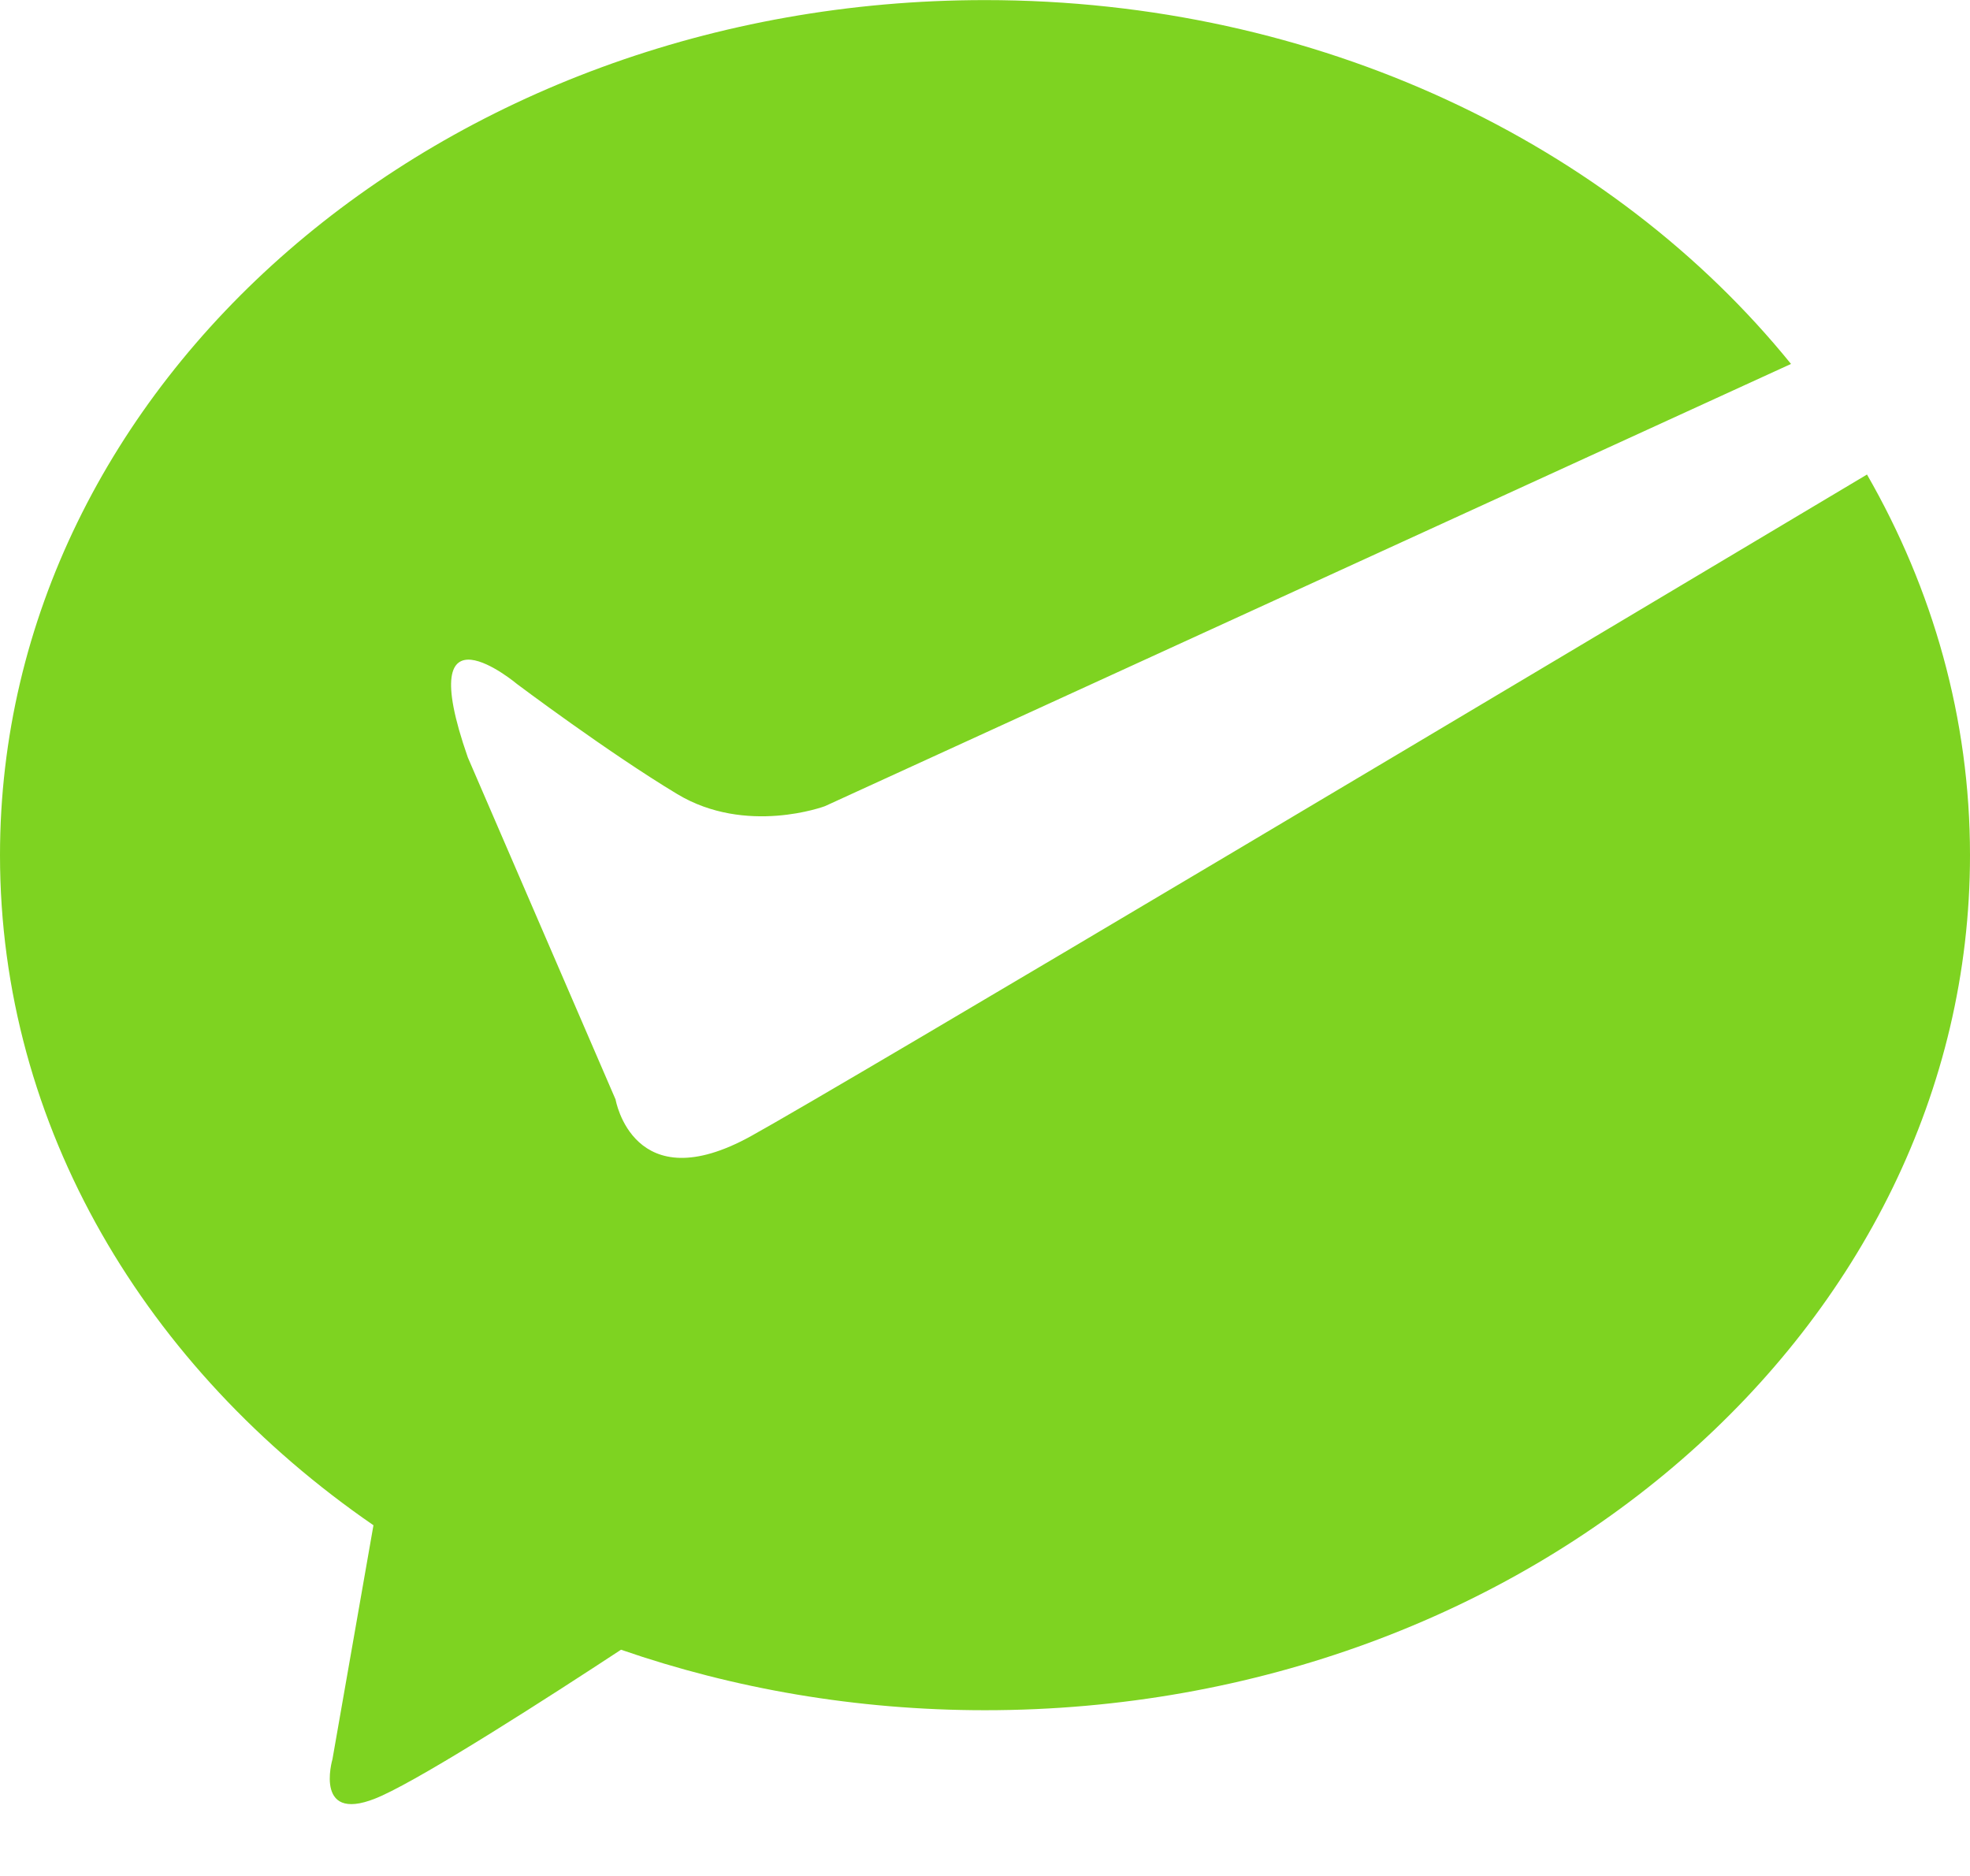 <?xml version="1.0" encoding="UTF-8"?>
<svg width="21px" height="20px" viewBox="0 0 21 20" version="1.1" xmlns="http://www.w3.org/2000/svg" xmlns:xlink="http://www.w3.org/1999/xlink">
    <!-- Generator: Sketch Beta 44 (41325) - http://www.bohemiancoding.com/sketch -->
    <title>ic_wxpay_bottom copy@3x</title>
    <desc>Created with Sketch Beta.</desc>
    <defs></defs>
    <g id="Page-1" stroke="none" stroke-width="1" fill="none" fill-rule="evenodd">
        <g id="确认订单_有地址1" transform="translate(-271, -521)" fill="#7ED321">
            <g id="sidemenu1" transform="translate(0, 504)">
                <g id="ic_weixin" transform="translate(271, 17)">
                    <path d="M6.562,7.512 L4.987,11.159 C4.381,12.892 5.512,11.941 5.512,11.941 C5.512,11.941 6.482,11.212 7.218,10.769 C7.954,10.325 8.793,10.639 8.793,10.639 L19.092,15.354 C17.191,17.7 14.053,19.233 10.5,19.233 C4.701,19.233 -1.77635684e-15,15.152 -1.77635684e-15,10.117 C-1.77635684e-15,7.221 1.556,4.643 3.981,2.973 L3.544,0.479 C3.544,0.479 3.33,-0.248 4.069,0.089 C4.573,0.319 5.856,1.144 6.62,1.646 C7.82,1.231 9.129,1.001 10.5,1.001 C16.299,1.001 21,5.082 21,10.117 C21,11.576 20.604,12.953 19.902,14.175 C16.621,12.217 8.989,7.665 8.006,7.122 C6.749,6.427 6.562,7.512 6.562,7.512 Z" id="ic_wxpay_bottom-copy" transform="translate(10.5, 9.617) scale(1, -1) translate(-10.5, -9.617) "></path>
                </g>
            </g>
        </g>
    </g>
</svg>